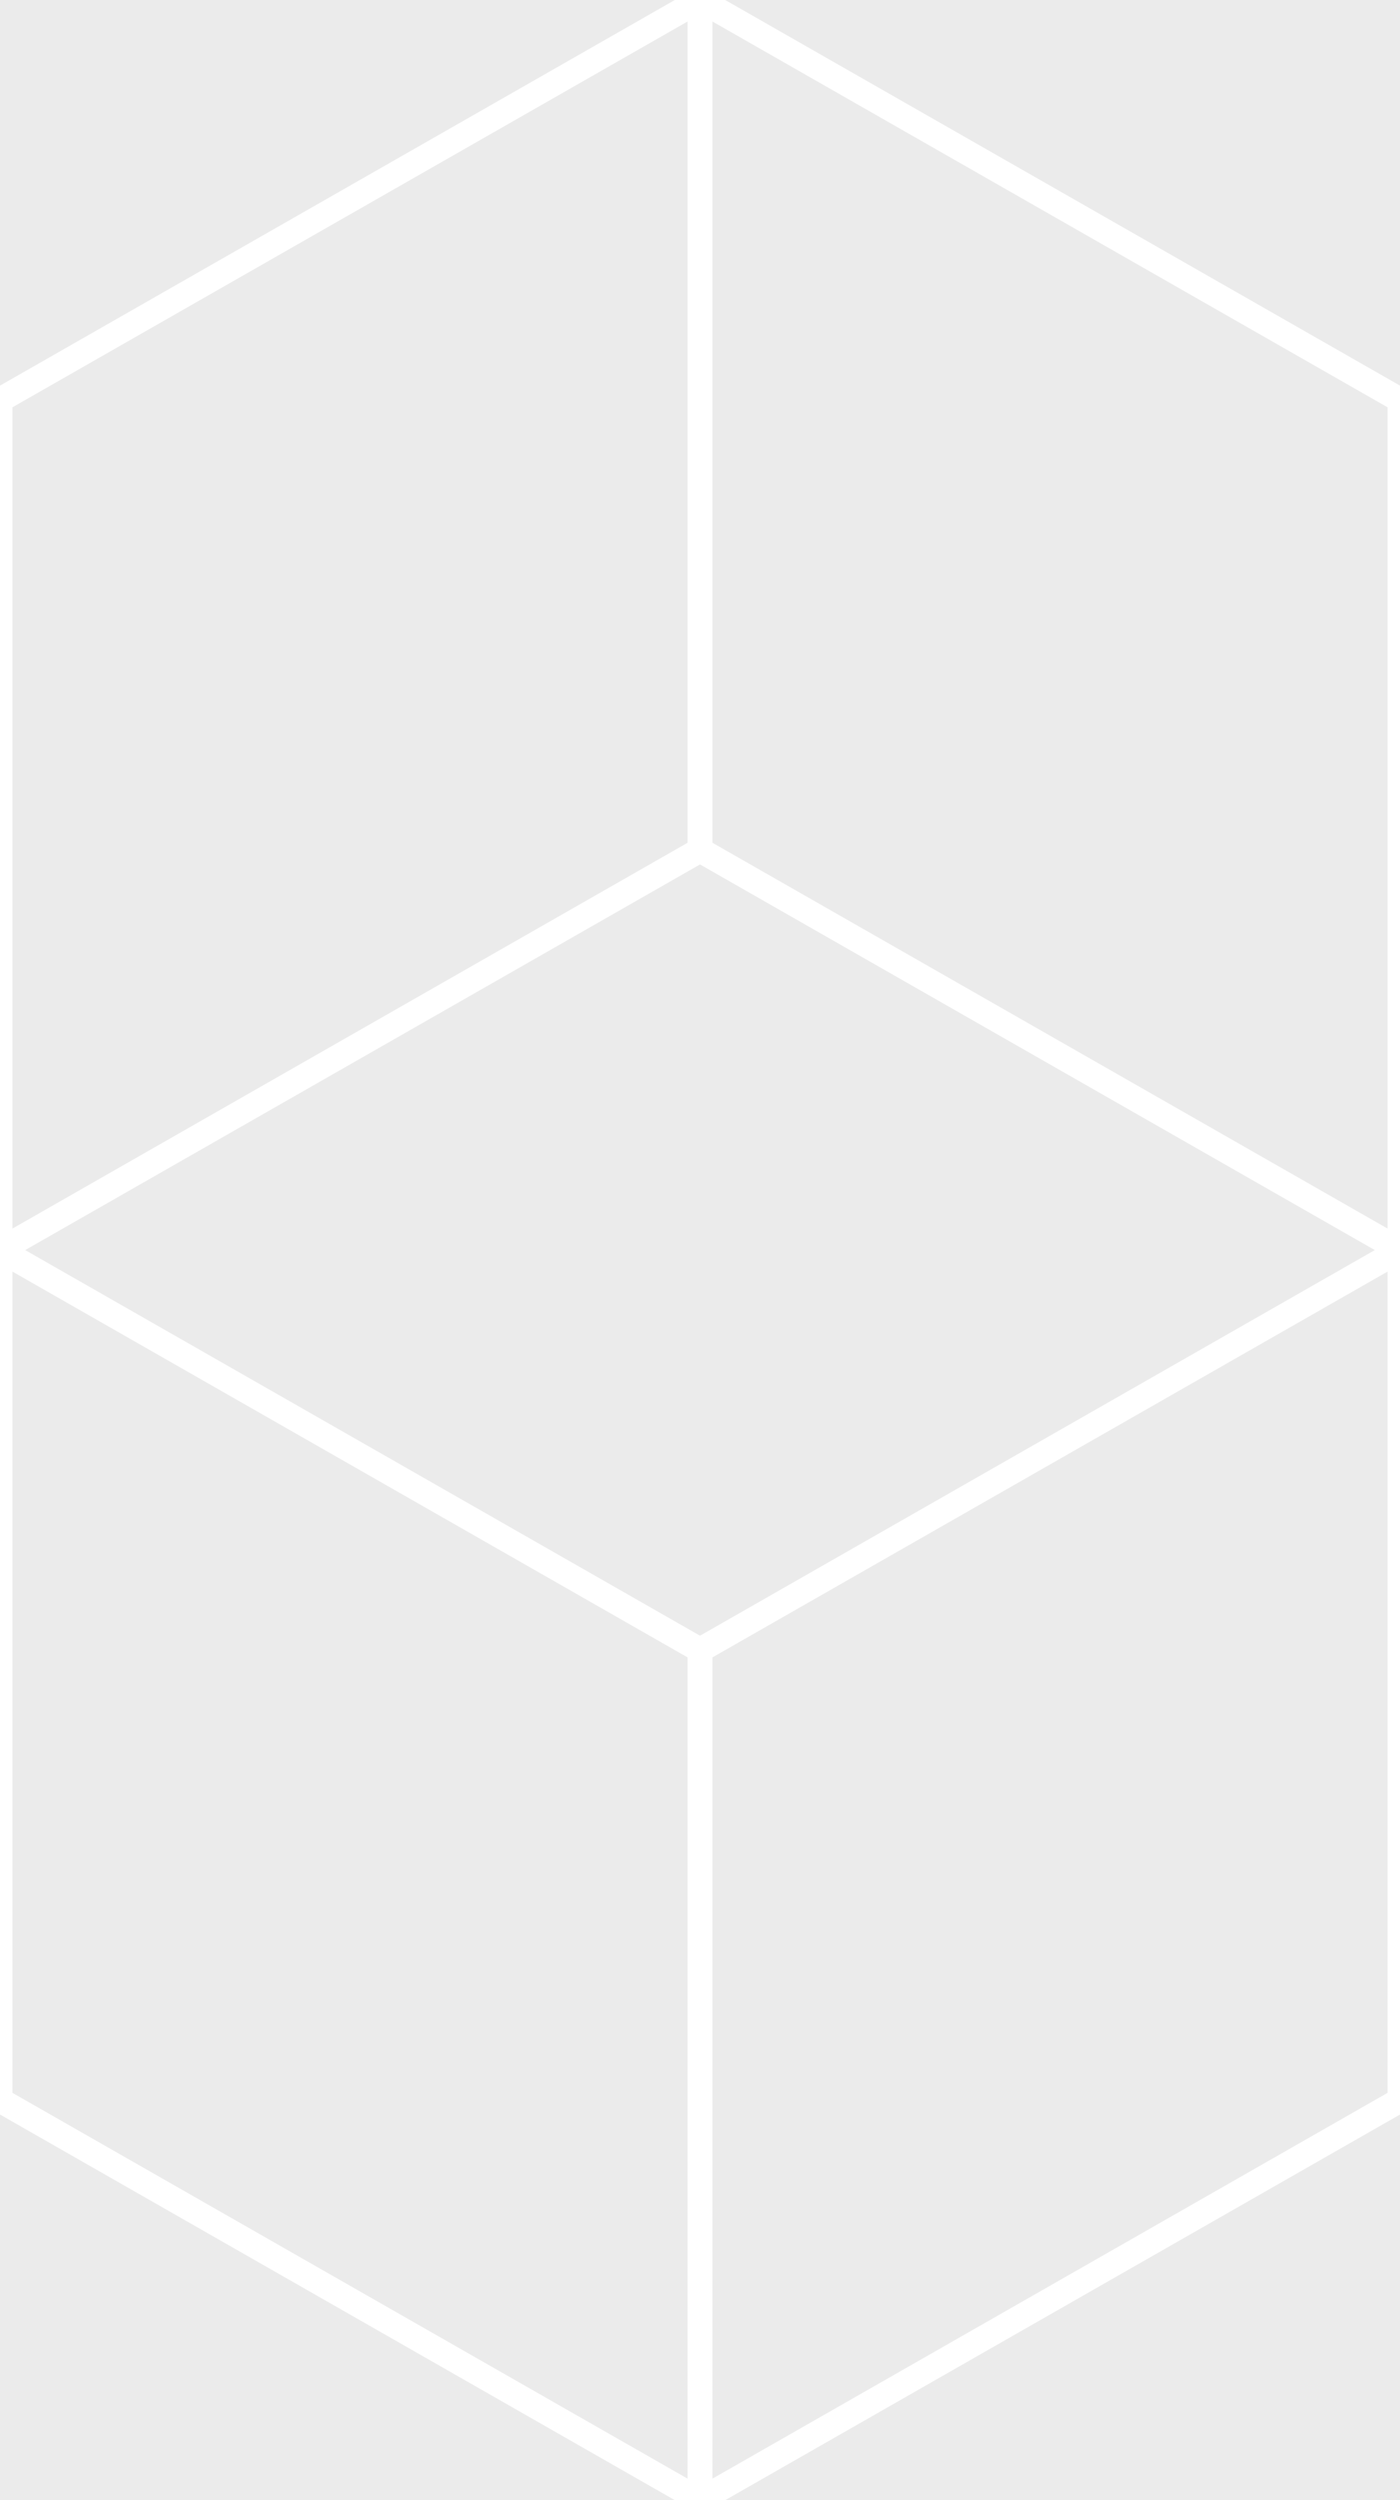 <svg xmlns="http://www.w3.org/2000/svg" width="56" height="100" opacity=".1" fill="transparent">
  <rect width="100%" height="100%" fill="#333333" stroke="none"/>
  <rect width="56" height="100"/>
  <path d="M28 66L0 50L0 16L28 0L56 16L56 50L28 66L28 100" fill="none" stroke="#fff" stroke-width="1"/>
  <path d="M28 0L28 34L0 50L0 84L28 100L56 84L56 50L28 34" fill="none" stroke="#fff" stroke-width="1"/>
</svg>
